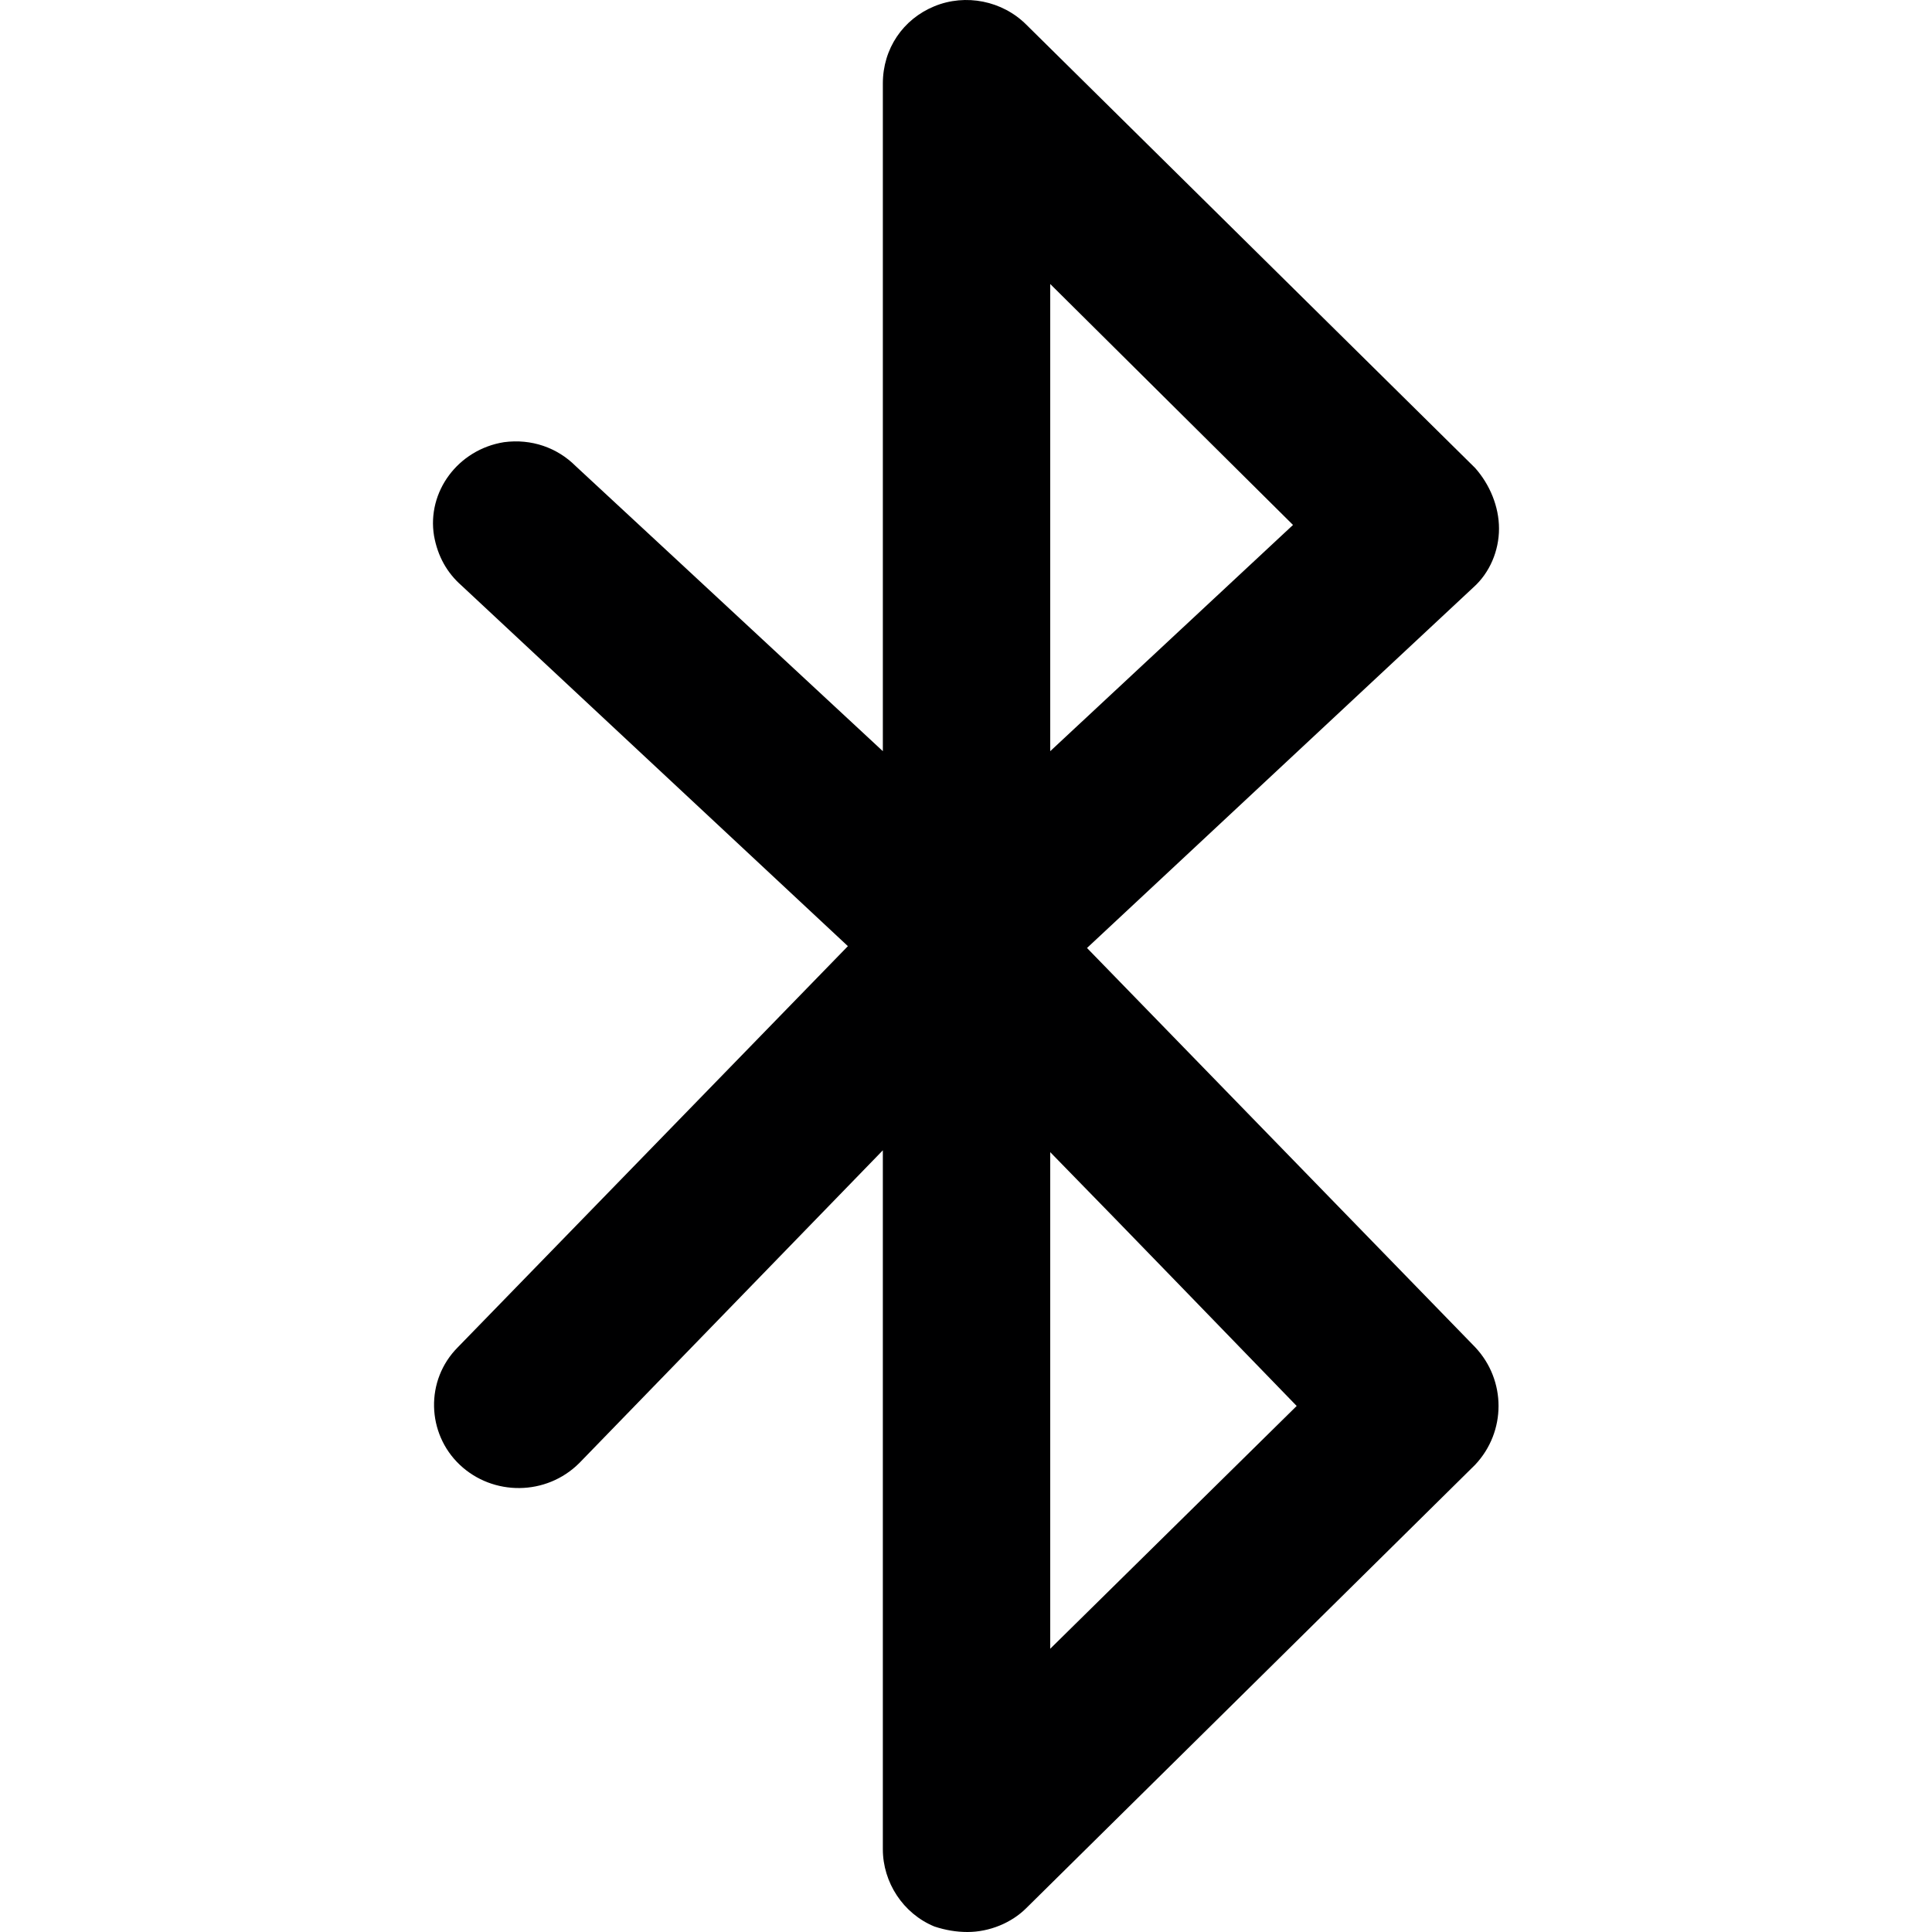 <svg preserveAspectRatio="xMidYMid meet" data-bbox="71.042 47.459 57.958 105.041" viewBox="71.042 47.459 57.958 105.041" height="200" width="200" xmlns="http://www.w3.org/2000/svg" data-type="color" role="presentation" aria-hidden="true"><defs><style>#comp-jlks3zla svg [data-color="1"] {fill: #FFFFFF;}</style></defs>
    <g>
        <path d="M127.7 120.7L106.6 99l21-19.6c.9-.8 1.4-2 1.4-3.2 0-1.2-.5-2.4-1.3-3.3l-24.4-24.1c-1.3-1.3-3.3-1.7-5-1-1.7.7-2.8 2.3-2.8 4.2v36.3c-7.1-6.6-16.7-15.5-16.7-15.5-1-1-2.4-1.5-3.9-1.3-2.5.4-4.2 2.7-3.8 5.1.2 1.1.7 2 1.5 2.7l21 19.6-21.2 21.8c-1.8 1.8-1.7 4.7.1 6.4 1.8 1.7 4.7 1.7 6.5-.1l16.5-17v38c0 1.8 1.1 3.5 2.8 4.2.6.2 1.2.3 1.8.3 1.2 0 2.4-.5 3.2-1.3l24.4-24.1c1.7-1.8 1.7-4.6 0-6.4zm-23.1-57.8L117.8 76l-13.2 12.3V62.9zm0 74.2v-27c4.6 4.7 10 10.3 13.4 13.8l-13.4 13.2z" fill="#000001" data-color="1"></path>
    </g>
</svg>